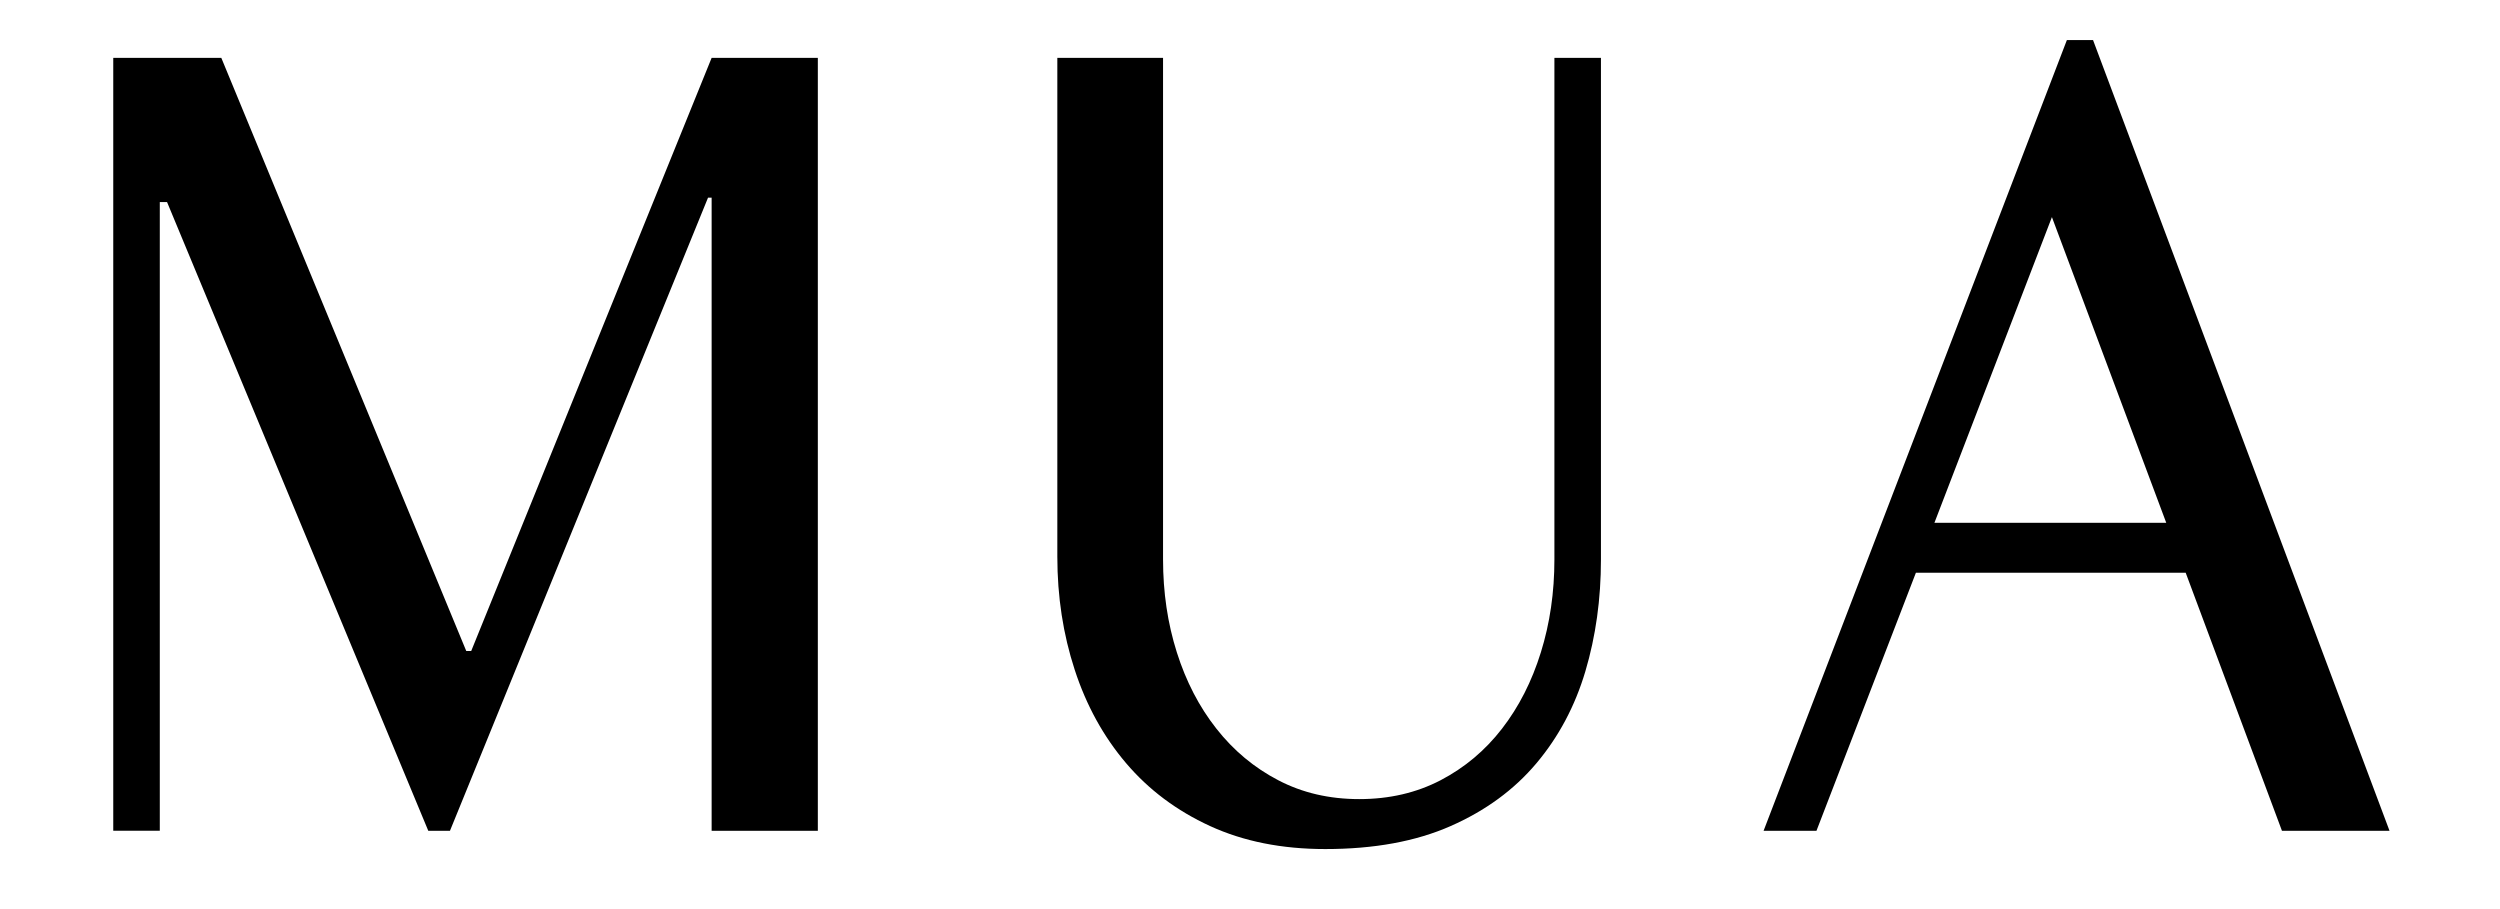 <?xml version="1.0" encoding="utf-8"?>
<!-- Generator: Adobe Illustrator 17.0.0, SVG Export Plug-In . SVG Version: 6.00 Build 0)  -->
<!DOCTYPE svg PUBLIC "-//W3C//DTD SVG 1.1//EN" "http://www.w3.org/Graphics/SVG/1.1/DTD/svg11.dtd">
<svg version="1.1" id="Layer_1" xmlns="http://www.w3.org/2000/svg" xmlns:xlink="http://www.w3.org/1999/xlink" x="0px" y="0px"
	 width="62.36px" height="22.68px" viewBox="0 0 62.36 22.68" enable-background="new 0 0 62.36 22.68" xml:space="preserve">
<g>
	<path d="M2.825,1.443H5.52l6.11,14.795h0.124l5.997-14.795H20.4v19.28h-2.649V4.931h-0.09l-6.437,15.792h-0.541L4.167,5.041H3.986
		v15.681H2.825V1.443z"/>
	<path d="M26.373,1.443h2.638v12.511c0,0.822,0.114,1.594,0.344,2.319c0.229,0.724,0.558,1.359,0.987,1.903
		c0.428,0.545,0.943,0.974,1.544,1.287c0.601,0.314,1.274,0.47,2.018,0.47c0.751,0,1.427-0.157,2.029-0.47
		c0.601-0.314,1.112-0.742,1.533-1.287c0.421-0.544,0.744-1.178,0.969-1.903c0.226-0.724,0.338-1.497,0.338-2.319V1.443h1.161
		v12.511c0,0.988-0.129,1.917-0.388,2.789c-0.259,0.872-0.667,1.638-1.223,2.298s-1.268,1.181-2.137,1.564
		c-0.867,0.383-1.911,0.574-3.128,0.574c-1.083,0-2.04-0.191-2.874-0.574c-0.835-0.383-1.533-0.907-2.097-1.571
		c-0.564-0.664-0.99-1.439-1.279-2.325c-0.29-0.886-0.434-1.828-0.434-2.824V1.443z"/>
	<path d="M52.209,1l7.395,19.723h-2.683l-2.401-6.436h-6.73l-2.48,6.436h-1.319L51.556,1H52.209z M48.252,13.041h5.783l-2.852-7.626
		L48.252,13.041z"/>
</g>
</svg>
